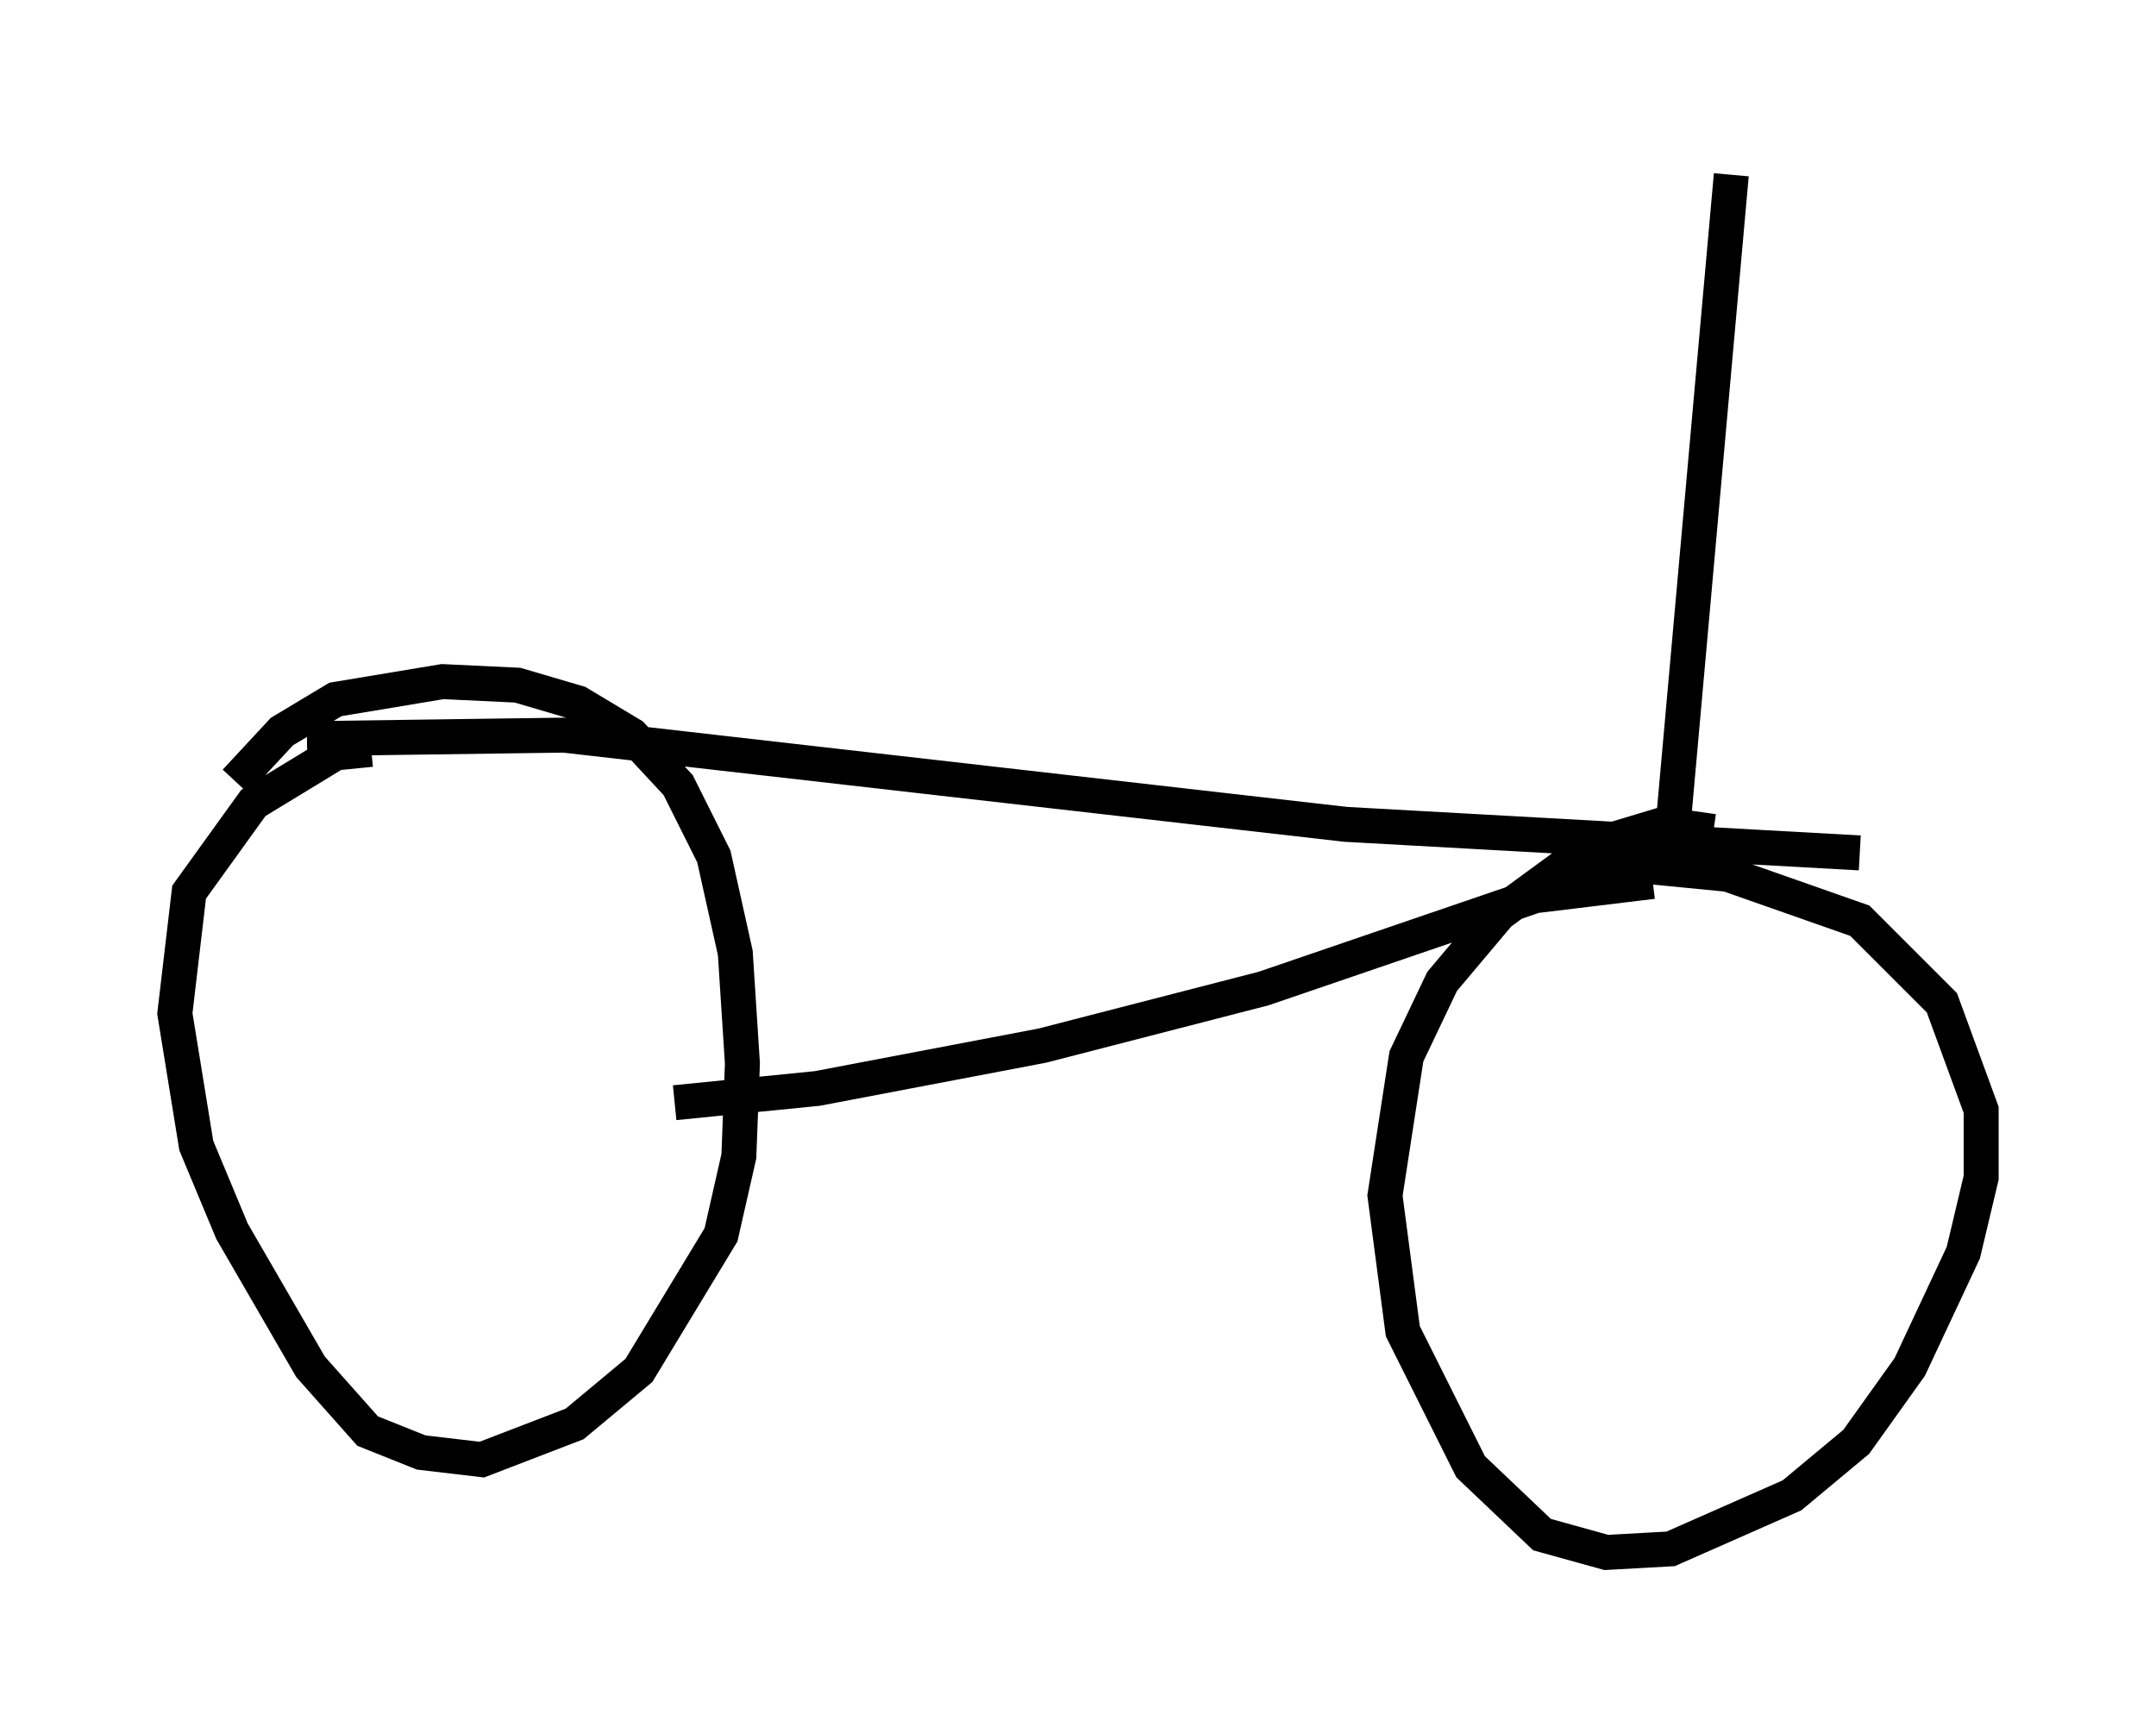 <?xml version="1.0" encoding="utf-8" ?>
<svg baseProfile="full" height="49.405" version="1.1" width="61.655" xmlns="http://www.w3.org/2000/svg" xmlns:ev="http://www.w3.org/2001/xml-events" xmlns:xlink="http://www.w3.org/1999/xlink"><defs /><rect fill="white" height="49.405" width="61.655" x="0" y="0" /><path d="M12.248, 22.252 m-1.633, -0.817 l-1.021, 0.102 -2.348, 1.429 l-1.838, 2.552 -0.408, 3.471 l0.613, 3.777 1.021, 2.45 l2.246, 3.879 1.633, 1.838 l1.531, 0.613 1.735, 0.204 l2.654, -1.021 1.838, -1.531 l2.348, -3.879 0.51, -2.246 l0.102, -2.654 -0.204, -3.165 l-0.613, -2.756 -1.021, -2.042 l-1.327, -1.429 -1.531, -0.919 l-1.735, -0.51 -2.144, -0.102 l-3.063, 0.51 -1.531, 0.919 l-1.327, 1.429 m42.263, 1.429 l-1.429, -0.204 -2.042, 0.613 l-2.654, 1.94 -1.633, 1.94 l-1.021, 2.144 -0.613, 3.981 l0.51, 3.879 1.94, 3.879 l2.042, 1.94 1.838, 0.51 l1.838, -0.102 3.471, -1.531 l1.838, -1.531 1.531, -2.144 l1.531, -3.267 0.51, -2.144 l0.0, -1.94 -1.123, -3.063 l-2.348, -2.348 -3.777, -1.327 l-4.185, -0.408 m-36.444, -3.471 l7.35, -0.102 22.356, 2.552 l14.7, 0.817 m-5.921, 0.817 l-3.369, 0.408 -7.758, 2.654 l-6.329, 1.633 -6.431, 1.225 l-4.083, 0.408 m30.217, -26.542 l-1.735, 19.396 " fill="none" stroke="black" stroke-width="1" /></svg>